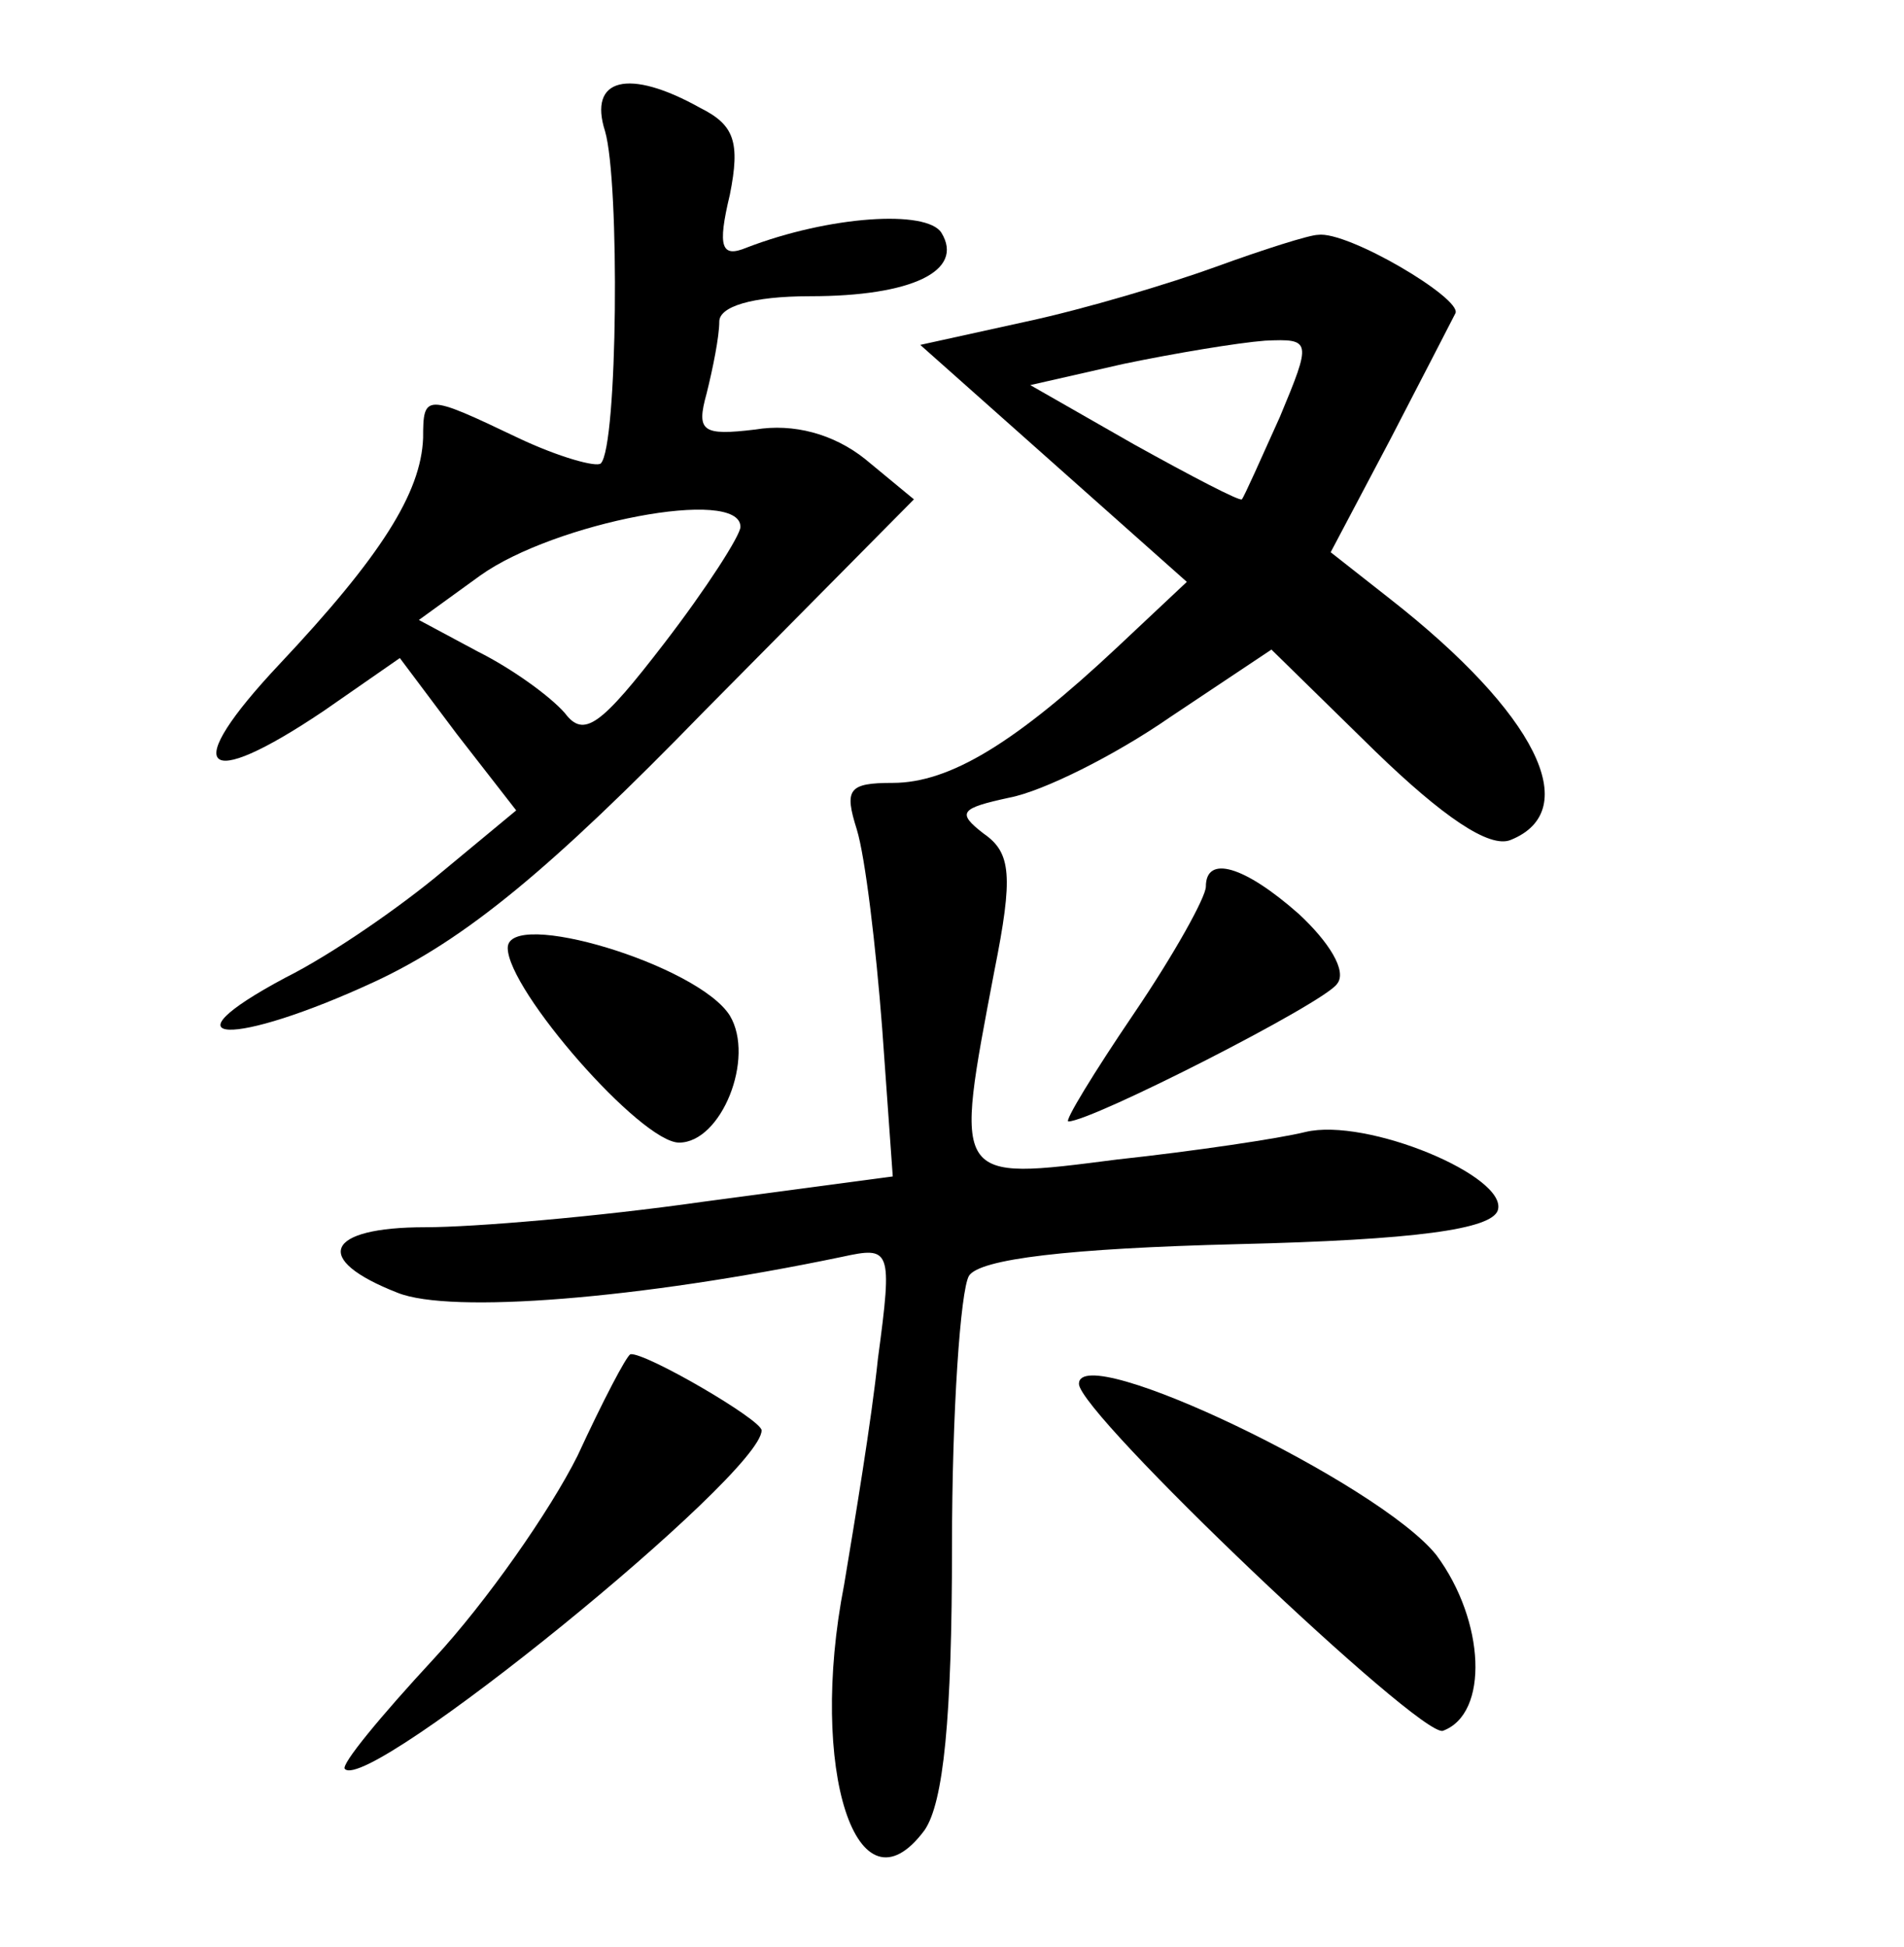 <?xml version="1.0" standalone="no"?>
<!DOCTYPE svg PUBLIC "-//W3C//DTD SVG 20010904//EN"
 "http://www.w3.org/TR/2001/REC-SVG-20010904/DTD/svg10.dtd">
<svg version="1.0" xmlns="http://www.w3.org/2000/svg"
 width="90pt" height="92pt" viewBox="0 0 90 92"
 preserveAspectRatio="xMidYMid meet">
<g transform="translate(0,92) scale(0.1,-0.1)"
fill="#000000" stroke="none">
<path d="M286 858 c7 -24 6 -149 -2 -157 -2 -2 -20 3 -39 12 -44 21 -45 21
-45 0 -1 -26 -20 -56 -68 -107 -47 -50 -37 -61 21 -22 l36 25 27 -36 28 -36
-35 -29 c-19 -16 -52 -39 -74 -50 -60 -32 -25 -33 42 -2 43 20 83 53 156 128
l99 100 -23 19 c-15 12 -34 17 -52 14 -25 -3 -28 -1 -23 17 3 12 6 27 6 34 0
7 15 12 43 12 48 0 73 12 62 30 -7 11 -53 8 -92 -7 -12 -5 -14 0 -8 25 5 25 2
33 -14 41 -34 19 -53 14 -45 -11z m64 -187 c0 -4 -16 -29 -36 -55 -30 -39 -38
-45 -47 -33 -7 8 -25 21 -41 29 l-28 15 29 21 c35 25 123 42 123 23z"/>
<path d="M575 794 c-22 -8 -62 -20 -90 -26 l-50 -11 63 -56 63 -56 -33 -31
c-48 -45 -79 -64 -106 -64 -21 0 -23 -3 -17 -22 4 -13 9 -55 12 -94 l5 -70
-90 -12 c-49 -7 -108 -12 -131 -12 -47 0 -54 -15 -13 -31 25 -10 114 -3 210
17 23 5 24 4 17 -48 -3 -29 -11 -77 -16 -107 -17 -87 6 -159 38 -116 9 13 13
53 13 134 0 64 4 121 8 128 5 8 47 13 127 15 84 2 120 7 123 16 5 16 -62 44
-91 37 -12 -3 -52 -9 -89 -13 -78 -10 -77 -11 -58 89 9 45 8 56 -5 65 -13 10
-11 12 12 17 16 3 50 20 76 38 l48 32 49 -48 c32 -31 54 -46 64 -42 35 14 12
60 -57 114 l-28 22 28 53 c15 29 29 56 31 60 3 7 -51 39 -65 37 -4 0 -26 -7
-48 -15z m30 -71 c-9 -20 -17 -38 -18 -39 -1 -1 -24 11 -51 26 l-49 28 44 10
c24 5 54 10 67 11 22 1 22 0 7 -36z"/>
<path d="M570 501 c0 -5 -15 -32 -34 -60 -19 -28 -33 -51 -31 -51 11 0 121 56
127 65 5 6 -4 20 -18 33 -26 23 -44 28 -44 13z"/>
<path d="M240 472 c0 -20 63 -92 81 -92 20 0 36 40 24 60 -15 24 -105 51 -105
32z"/>
<path d="M273 232 c-13 -26 -43 -69 -68 -96 -25 -27 -44 -50 -42 -52 11 -12
197 139 197 160 0 5 -55 37 -62 36 -2 -1 -13 -22 -25 -48z"/>
<path d="M510 266 c0 -14 161 -167 172 -164 22 8 20 52 -3 83 -27 34 -169 102
-169 81z"/>
</g>
</svg>
